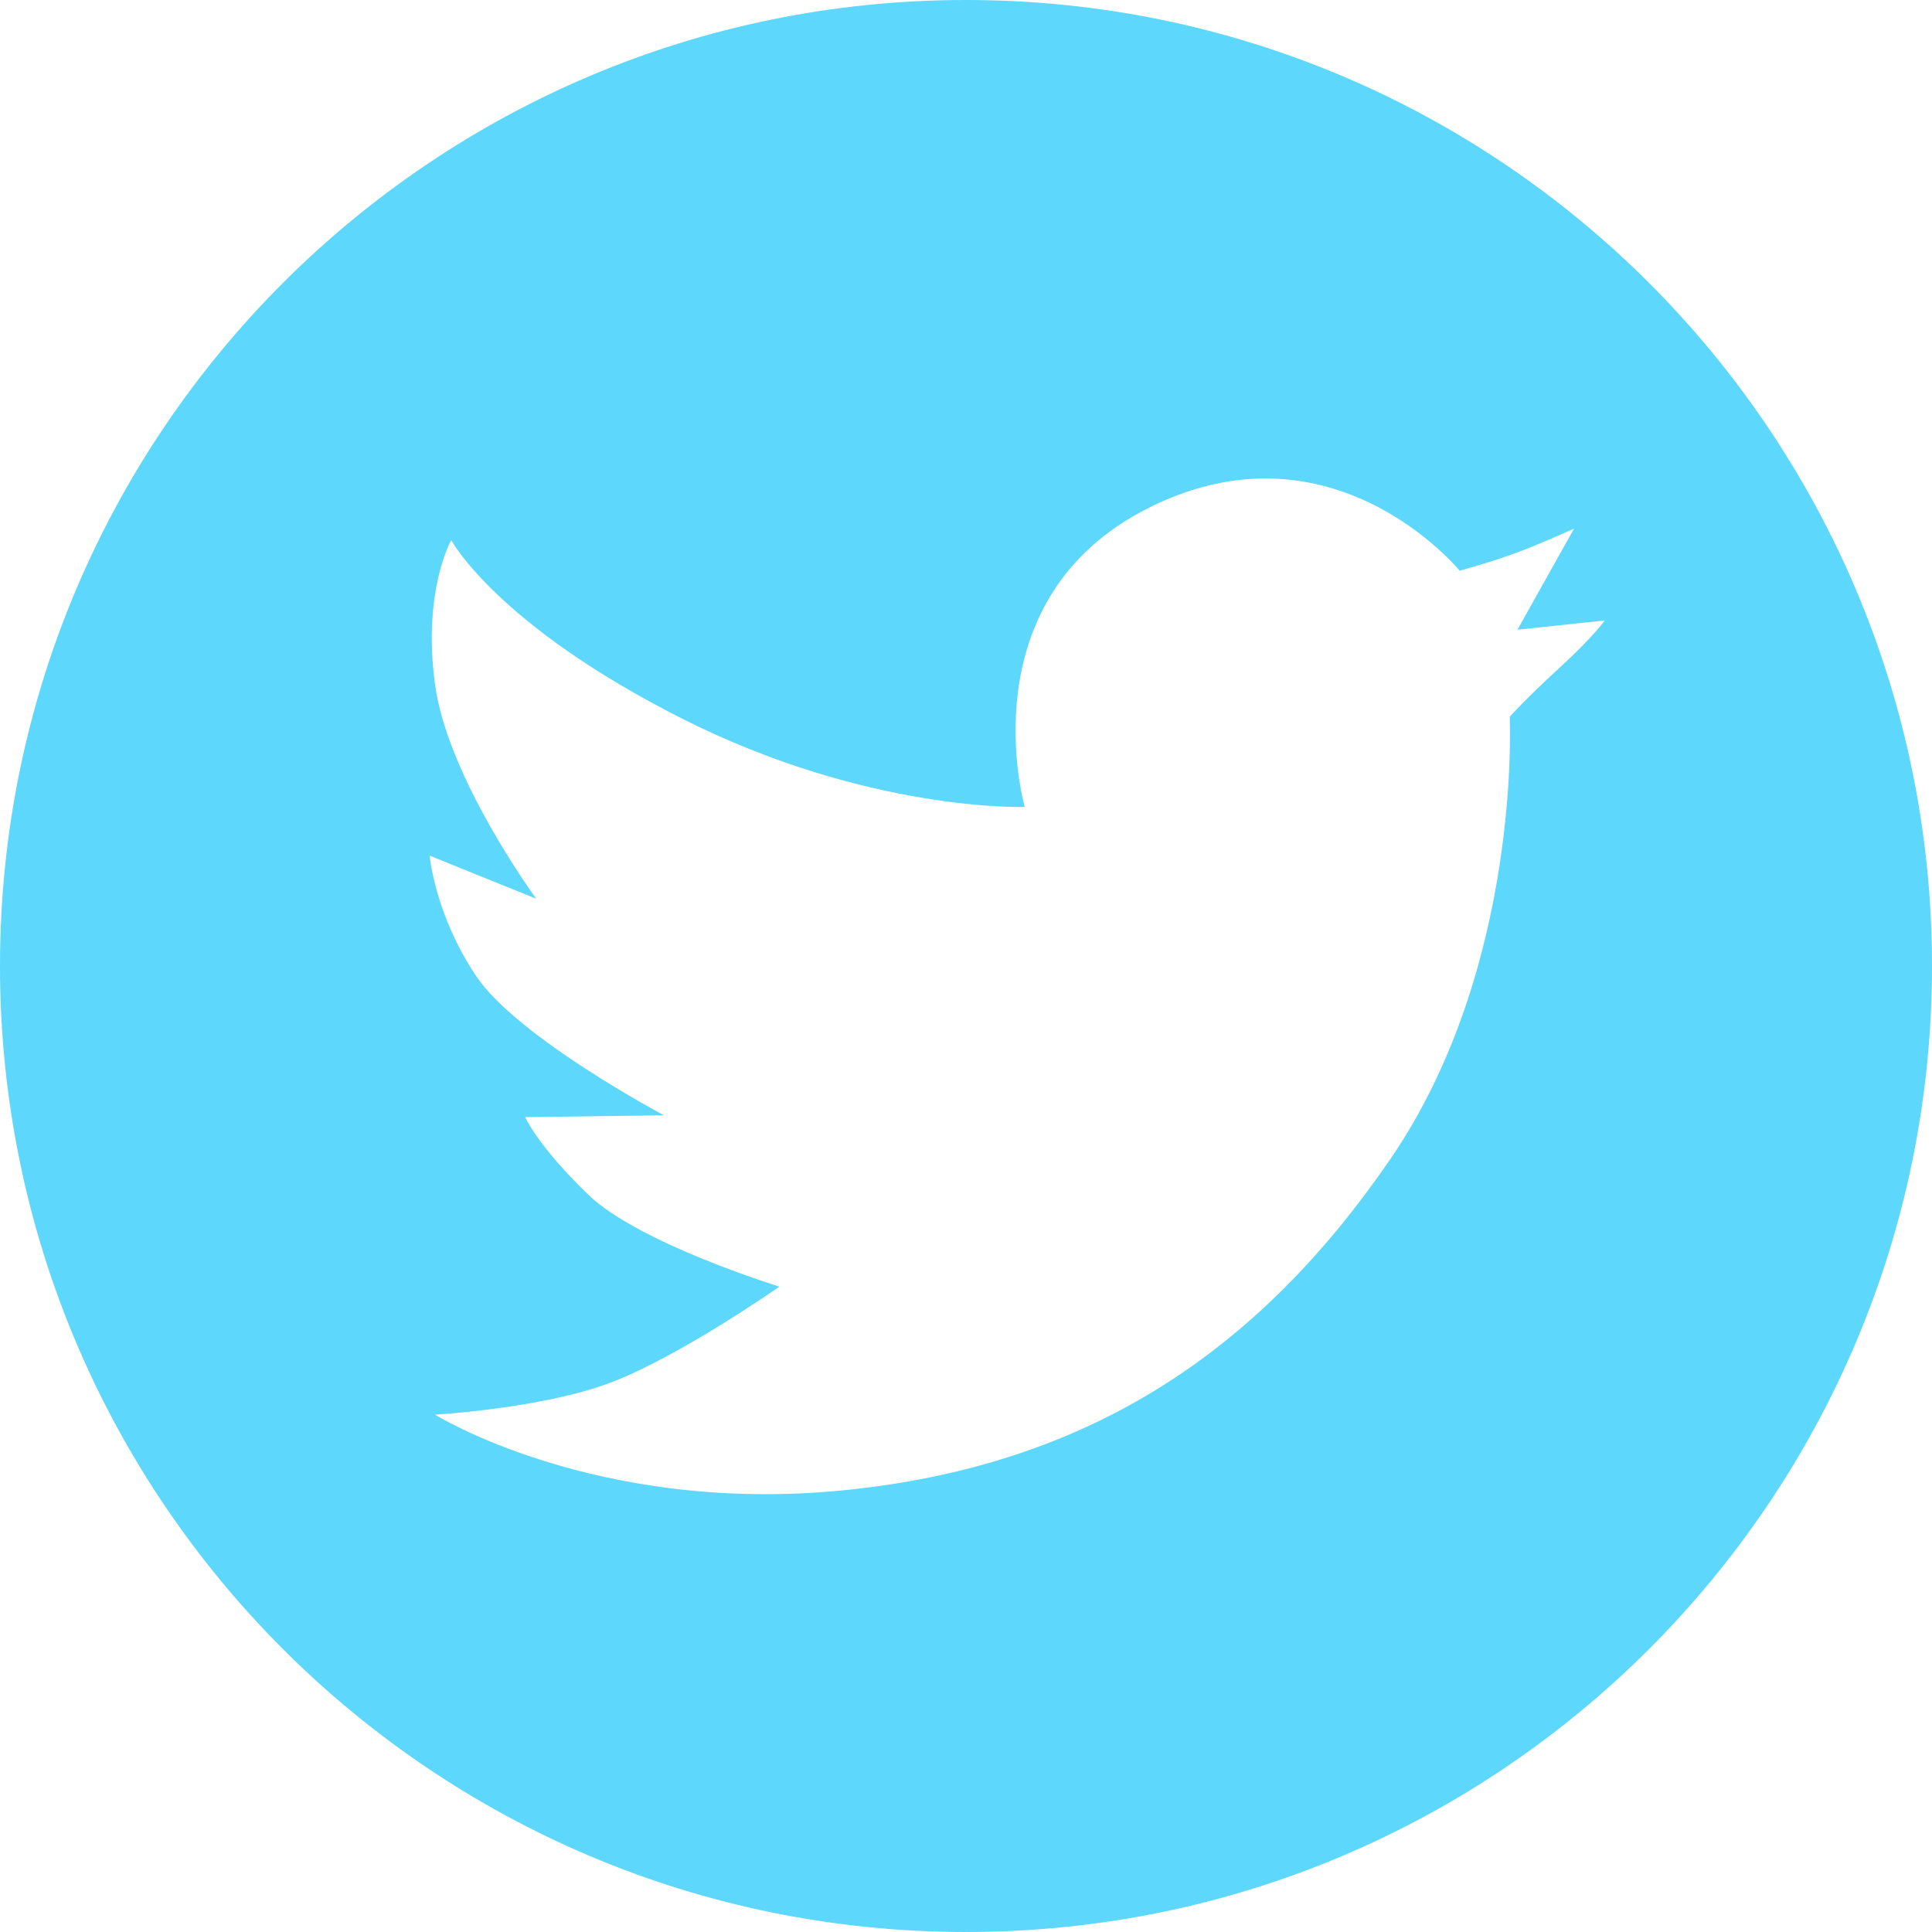 <?xml version="1.0" encoding="UTF-8" standalone="no"?>
<svg width="50px" height="50px" viewBox="0 0 50 50" version="1.1" xmlns="http://www.w3.org/2000/svg" xmlns:xlink="http://www.w3.org/1999/xlink" xmlns:sketch="http://www.bohemiancoding.com/sketch/ns">
    <!-- Generator: Sketch 3.1.1 (8761) - http://www.bohemiancoding.com/sketch -->
    <title>twitter_c</title>
    <desc>Created with Sketch.</desc>
    <defs></defs>
    <g id="Page-1" stroke="none" stroke-width="1" fill="none" fill-rule="evenodd" sketch:type="MSPage">
        <g id="circle-icons" sketch:type="MSLayerGroup" transform="translate(-100, -300)" fill="#5DD7FC">
            <g id="row-4-circle-icons" transform="translate(0, 300)" sketch:type="MSShapeGroup">
                <path d="M125,50 C138.807,50 150,38.807 150,25 C150,11.193 138.807,0 125,0 C111.193,0 100,11.193 100,25 C100,38.807 111.193,50 125,50 Z M117.651,18.597 C122.458,21.024 126.52,20.884 126.52,20.884 C126.52,20.884 124.98,15.517 129.74,13.137 C134.5,10.757 137.776,14.77 137.776,14.77 C137.776,14.77 138.606,14.542 139.224,14.314 C139.843,14.086 140.738,13.679 140.738,13.679 L139.271,16.297 L141.53,16.058 C141.53,16.058 141.252,16.465 140.348,17.294 C139.444,18.123 139.071,18.551 139.071,18.551 C139.071,18.551 139.394,25.011 135.991,29.984 C132.588,34.958 128.191,37.943 121.804,38.571 C115.417,39.199 111.258,36.611 111.258,36.611 C111.258,36.611 114.051,36.452 115.831,35.771 C117.611,35.09 120.171,33.298 120.171,33.298 C120.171,33.298 116.531,32.178 115.224,30.918 C113.918,29.658 113.591,28.911 113.591,28.911 L117.184,28.864 C117.184,28.864 113.404,26.858 112.331,25.271 C111.258,23.684 111.118,22.144 111.118,22.144 L113.88,23.26 C113.88,23.26 111.584,20.138 111.258,17.711 C110.931,15.284 111.678,13.978 111.678,13.978 C111.678,13.978 112.844,16.17 117.651,18.597 Z" id="twitter_c"></path>
            </g>
        </g>
    </g>
</svg>